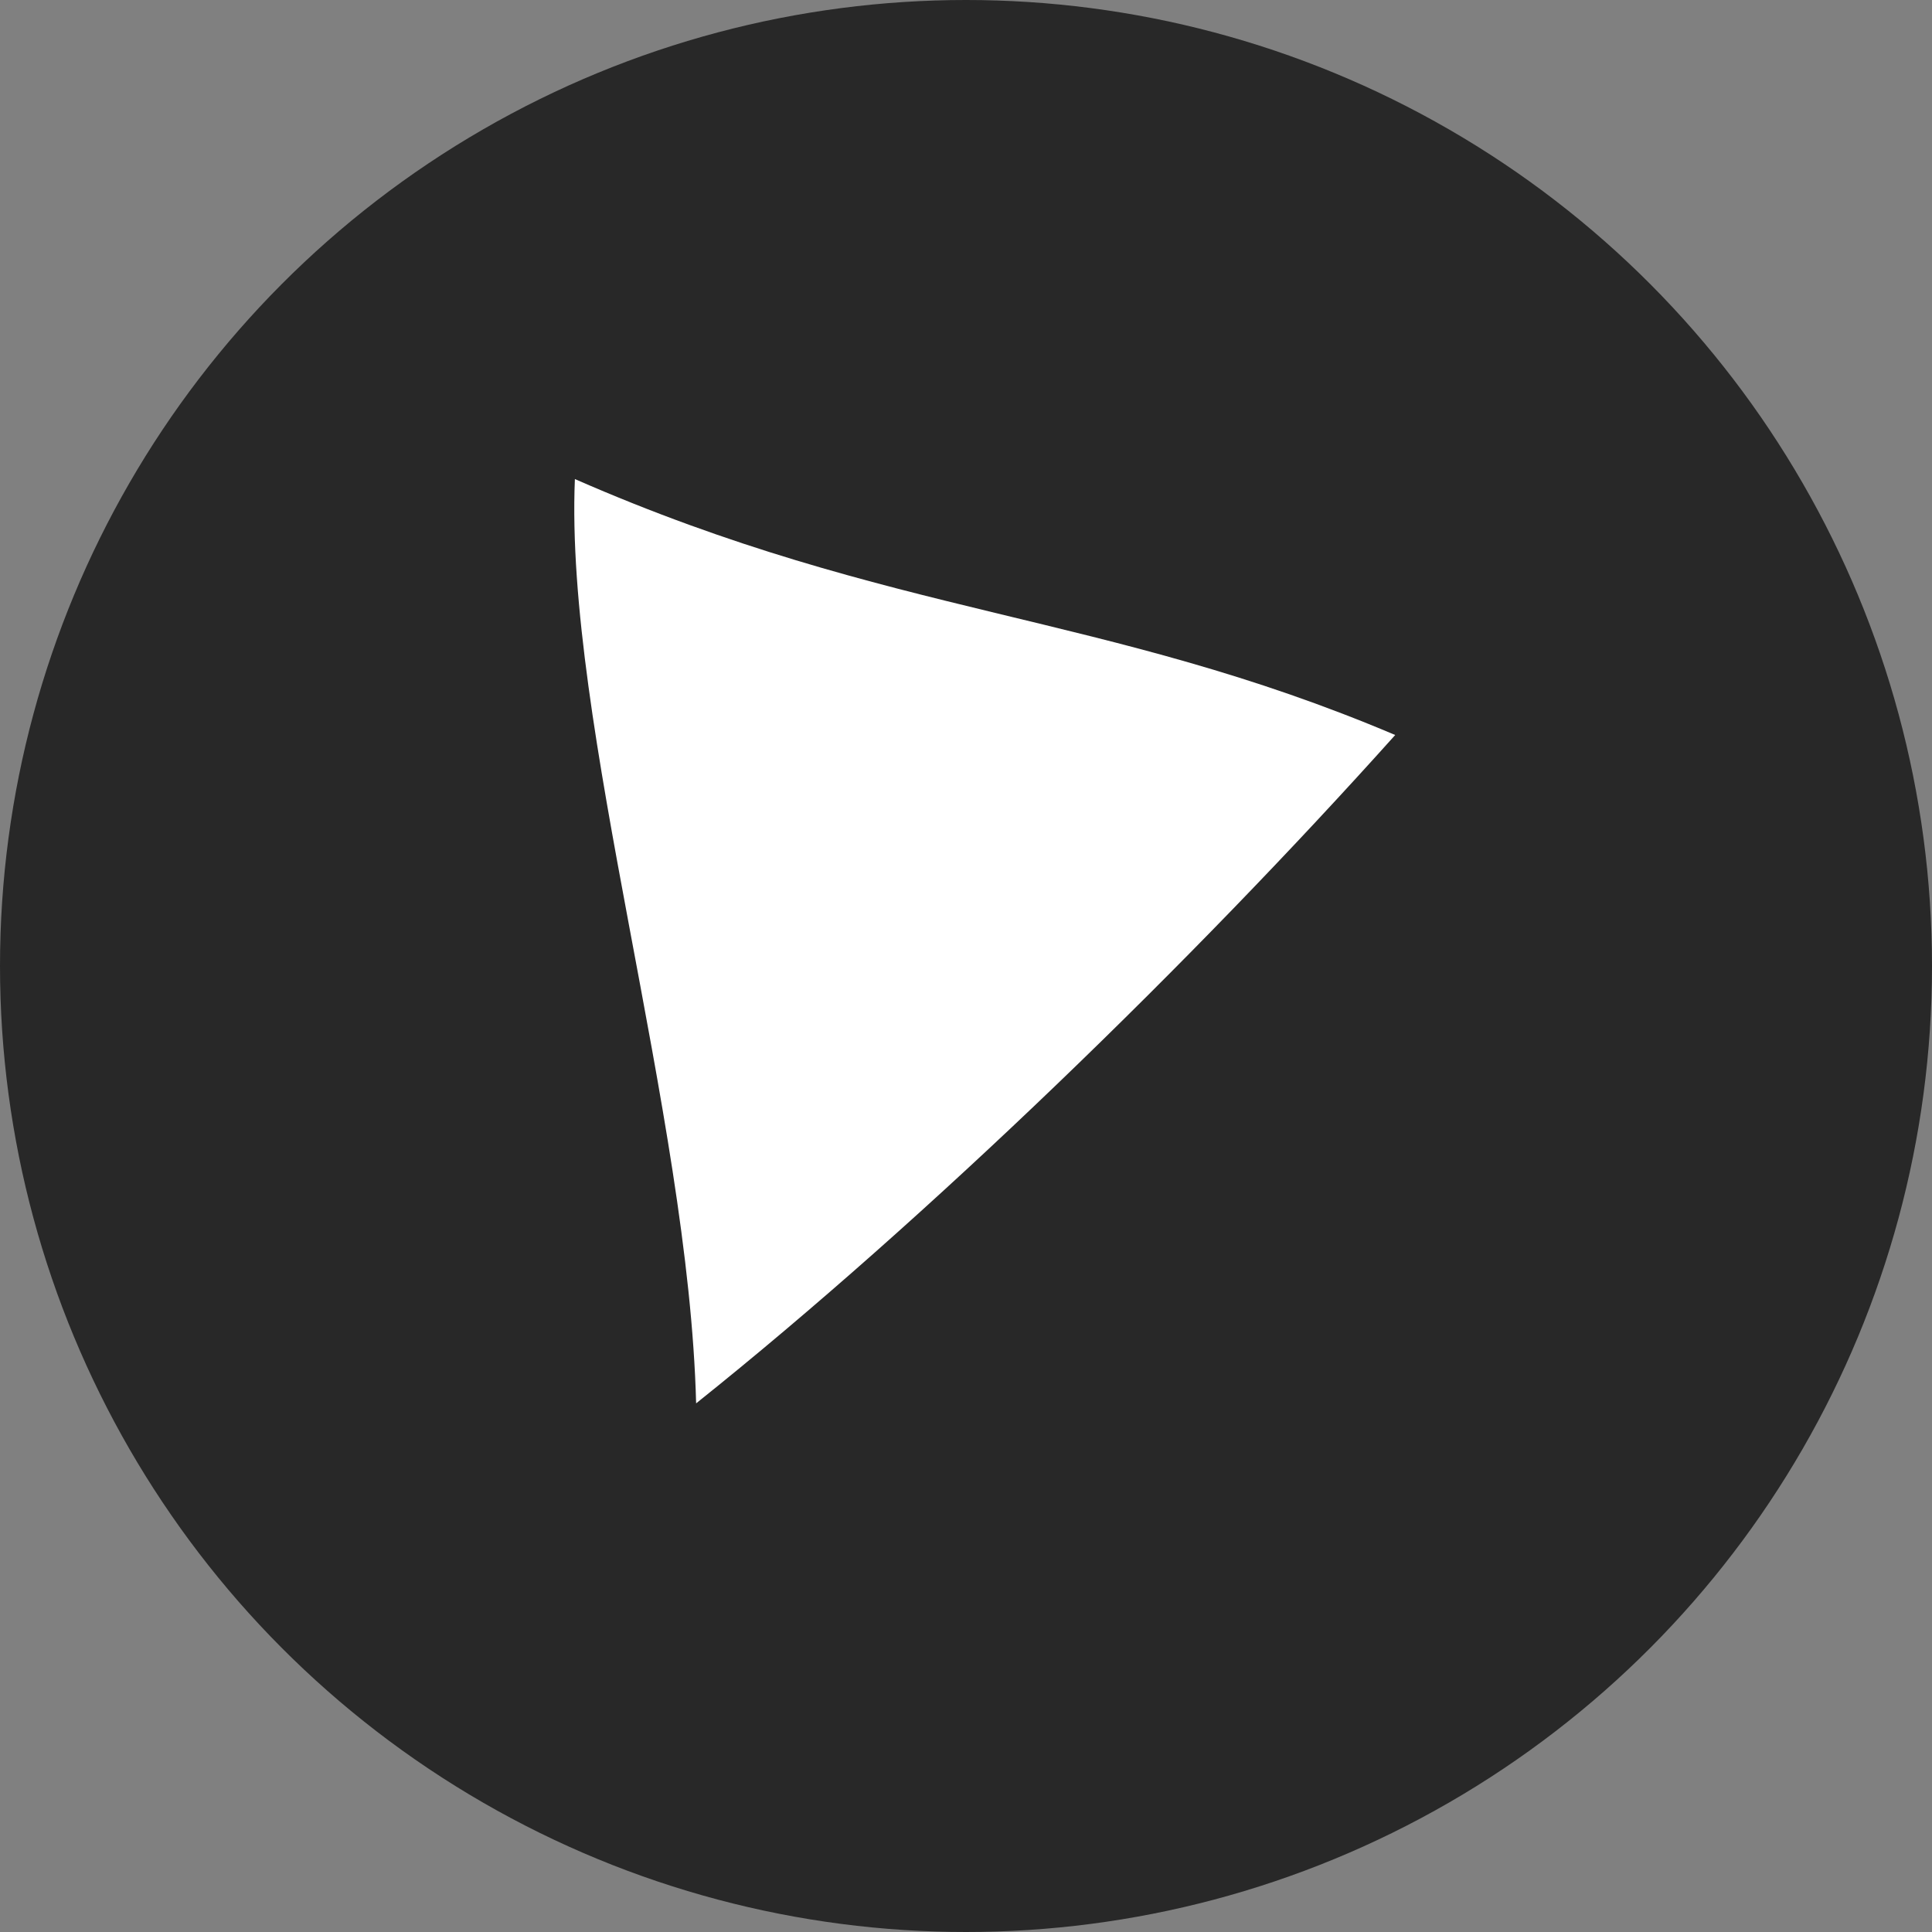 <?xml version="1.0" encoding="UTF-8" standalone="no"?>
<!-- Created with Inkscape (http://www.inkscape.org/) -->

<svg
   xmlns:dc="http://purl.org/dc/elements/1.1/"
   xmlns:cc="http://creativecommons.org/ns#"
   xmlns:rdf="http://www.w3.org/1999/02/22-rdf-syntax-ns#"
   xmlns:svg="http://www.w3.org/2000/svg"
   xmlns="http://www.w3.org/2000/svg"
   xmlns:sodipodi="http://sodipodi.sourceforge.net/DTD/sodipodi-0.dtd"
   xmlns:inkscape="http://www.inkscape.org/namespaces/inkscape"
   width="9.031mm"
   height="9.031mm"
   viewBox="0 0 32 32"
   id="svg4781"
   version="1.1"
   inkscape:version="0.91 r13725"
   sodipodi:docname="play.svg">
  <rect x="0" y="0" width="32" height="32" fill="#808080" stroke="none"/>
  <defs
     id="defs4783" />
  <sodipodi:namedview
     id="base"
     pagecolor="#ffffff"
     bordercolor="#666666"
     borderopacity="1.0"
     inkscape:pageopacity="0.0"
     inkscape:pageshadow="2"
     inkscape:zoom="7.9195959"
     inkscape:cx="-40.331324"
     inkscape:cy="58.123155"
     inkscape:document-units="px"
     inkscape:current-layer="layer1"
     showgrid="false"
     fit-margin-top="0"
     fit-margin-left="0"
     fit-margin-right="0"
     fit-margin-bottom="0"
     inkscape:window-width="1920"
     inkscape:window-height="1056"
     inkscape:window-x="0"
     inkscape:window-y="24"
     inkscape:window-maximized="1" />
  <g
     inkscape:label="Layer 1"
     inkscape:groupmode="layer"
     id="layer1"
     transform="translate(-1121.143,-1302.076)">
    <g
       transform="translate(886.259,780)"
       id="play"
       inkscape:label="#g5765">
      <circle
         id="circle771"
         r="16"
         cy="538.076"
         cx="250.884"
         style="fill:#282828" />
      <path
         id="path773"
         d="m 244.406,530.011 c -0.171,4.061 1.886,10.512 2.008,15.309 3.857,-3.082 8.214,-7.316 11.579,-11.07 -4.811,-2.04 -8.342,-1.943 -13.587,-4.239"
         style="fill:#ffffff"
         inkscape:connector-curvature="0" />
    </g>
  </g>
</svg>
